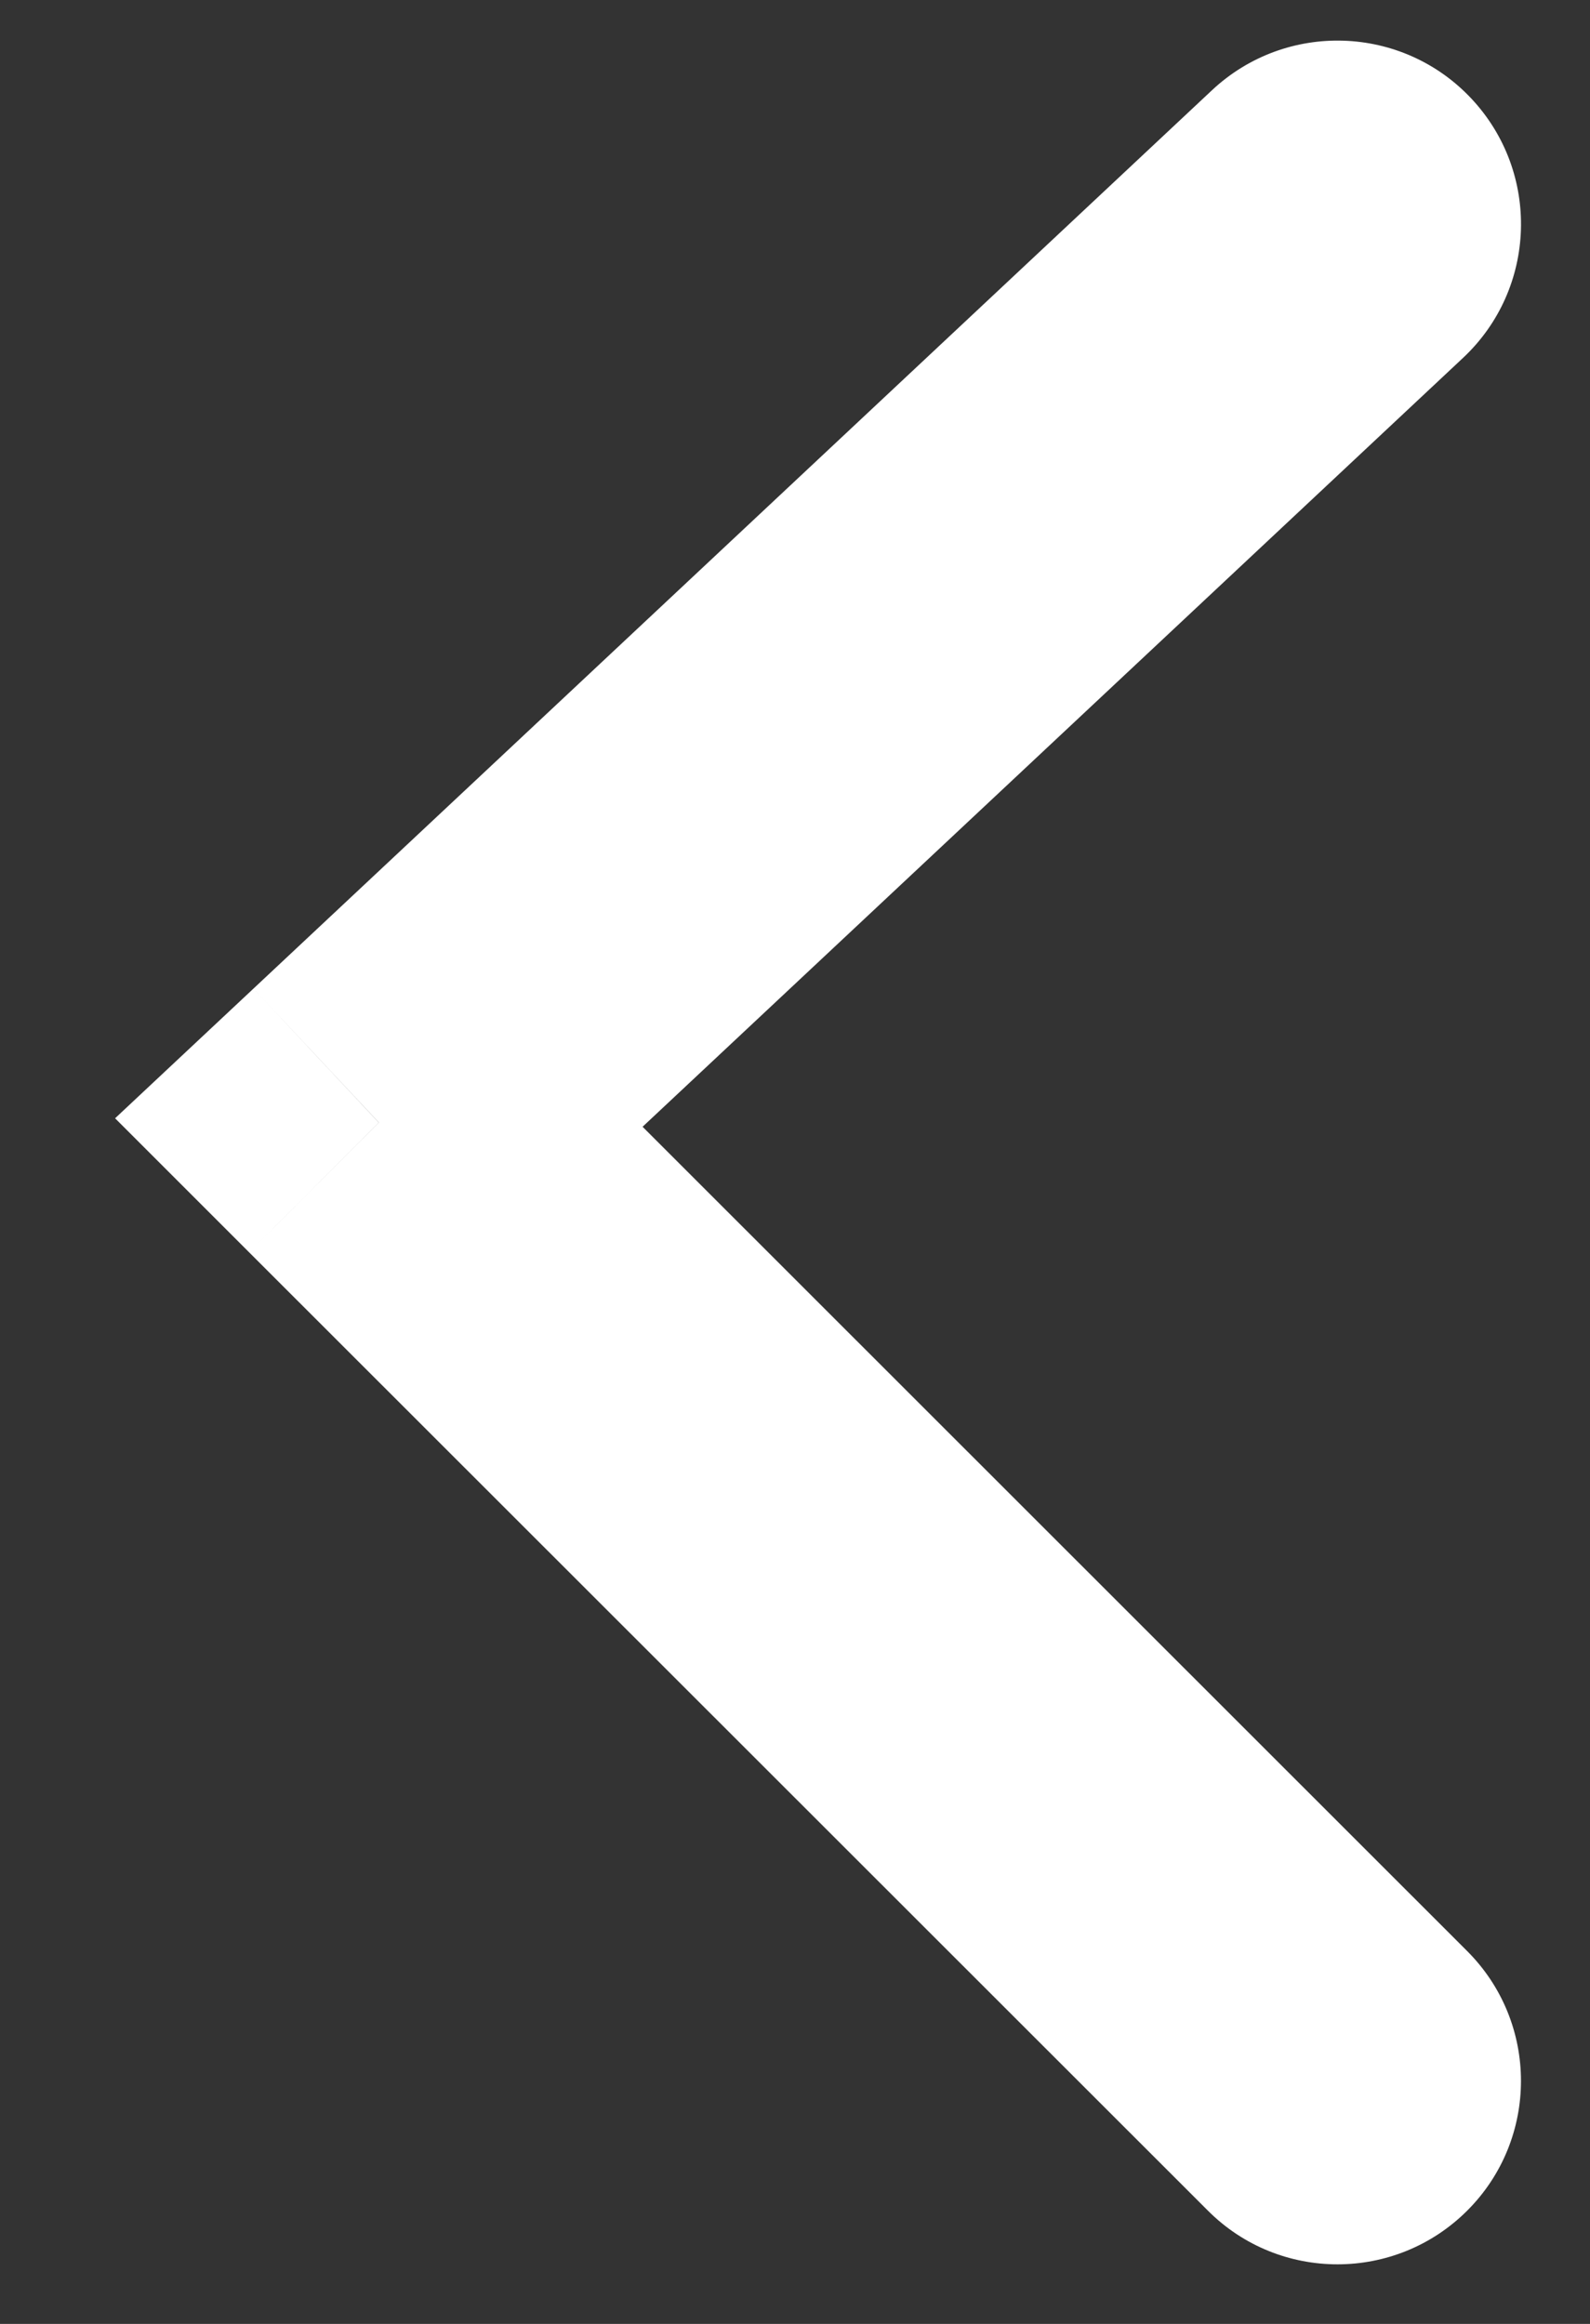 <svg width="13" height="19" viewBox="0 0 13 19" fill="none" xmlns="http://www.w3.org/2000/svg">
<rect x="0" y="0" width="13" height="19" fill="#333333" stroke="none"/>
<path d="M11.962 2.926C12.566 2.36 12.597 1.411 12.03 0.806C11.464 0.202 10.515 0.171 9.91 0.737L11.962 2.926ZM3.097 9.178L2.072 8.083L0.941 9.143L2.037 10.239L3.097 9.178ZM9.876 18.074C10.461 18.66 11.411 18.659 11.997 18.073C12.582 17.488 12.582 16.538 11.996 15.952L9.876 18.074ZM9.91 0.737L2.072 8.083L4.123 10.272L11.962 2.926L9.91 0.737ZM2.037 10.239L9.876 18.074L11.996 15.952L4.158 8.117L2.037 10.239Z" fill="white"/>
</svg>
